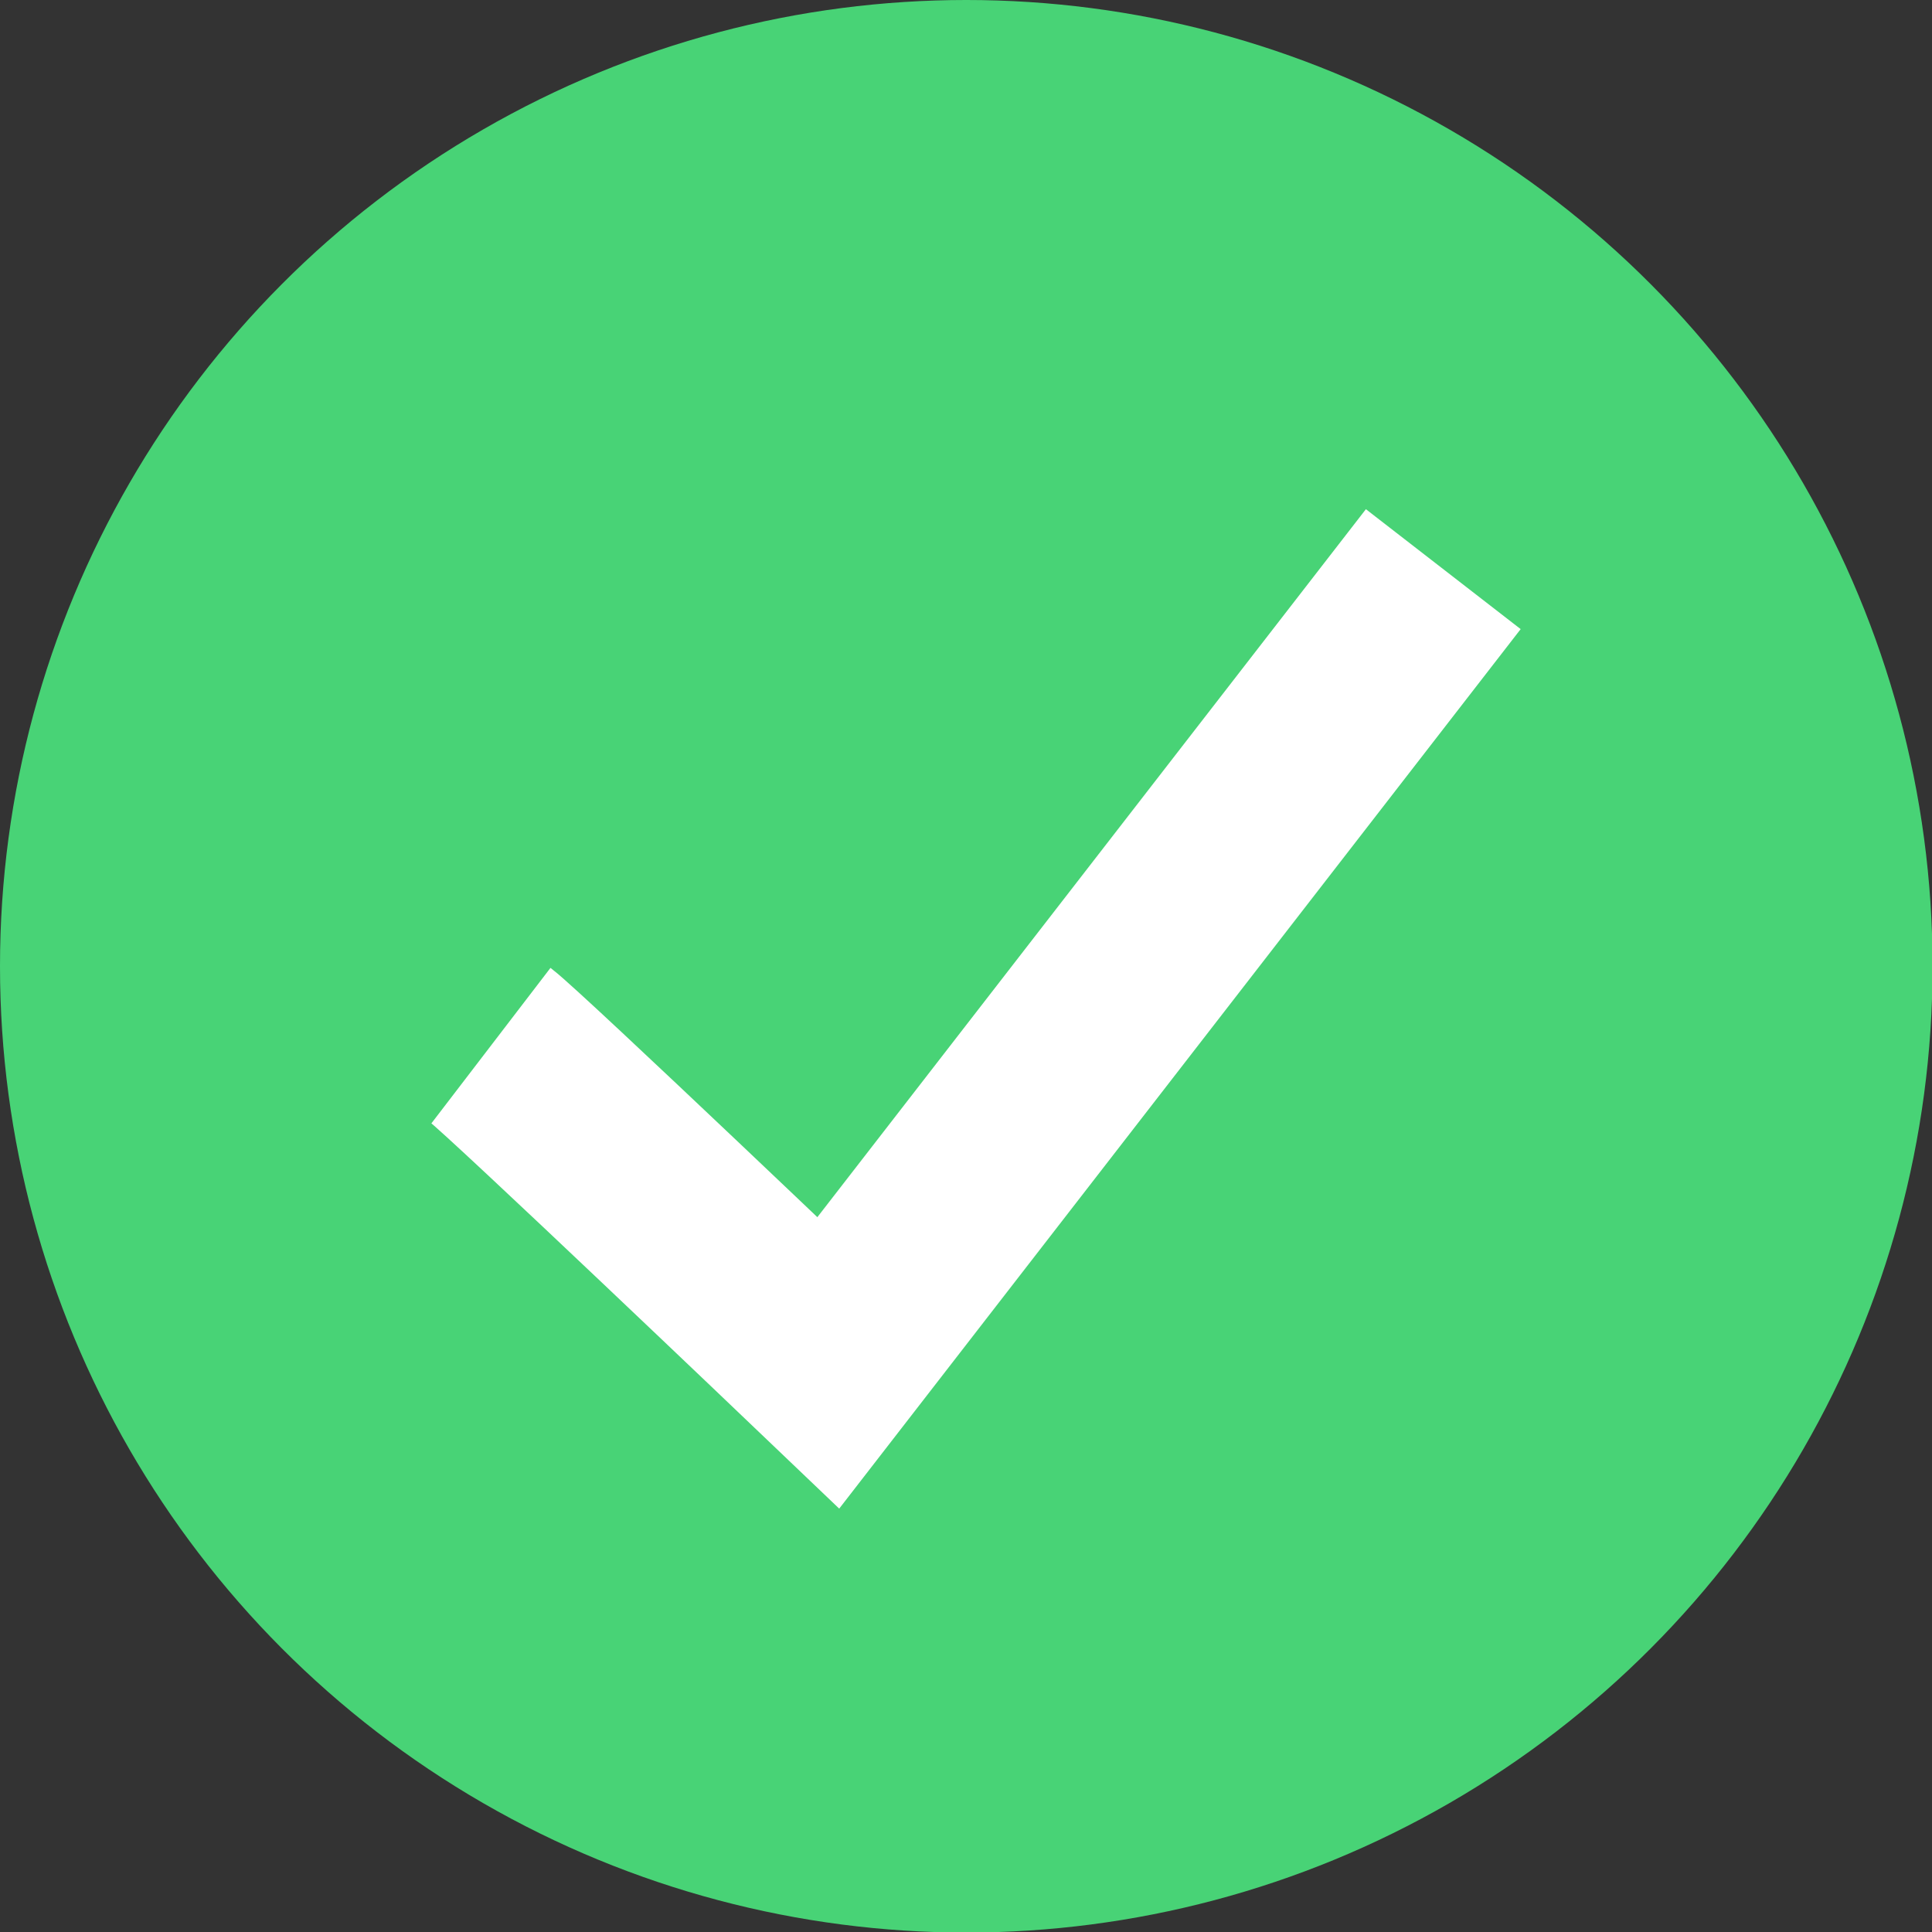<?xml version="1.0" encoding="utf-8"?>
<!-- Generator: Adobe Illustrator 19.0.0, SVG Export Plug-In . SVG Version: 6.00 Build 0)  -->
<svg version="1.1" id="Layer_1" xmlns="http://www.w3.org/2000/svg" xmlns:xlink="http://www.w3.org/1999/xlink" x="0px" y="0px"
	 viewBox="0 0 345.9 345.9" style="enable-background:new 0 0 345.9 345.9;" xml:space="preserve">
<rect x="0" y="0" width="345.9" height="345.9" fill="#333333" stroke="none"/>
<circle id="XMLID_5_" style="fill:#48D376;" cx="173" cy="173" r="173"/>
<path id="XMLID_6_" style="fill:none;stroke:#FFFFFF;stroke-width:35.053;stroke-miterlimit:10;" d="M87.9,187.2
	c4.7,3.6,60.4,56.8,60.4,56.8l110.1-142.1"/>
</svg>
